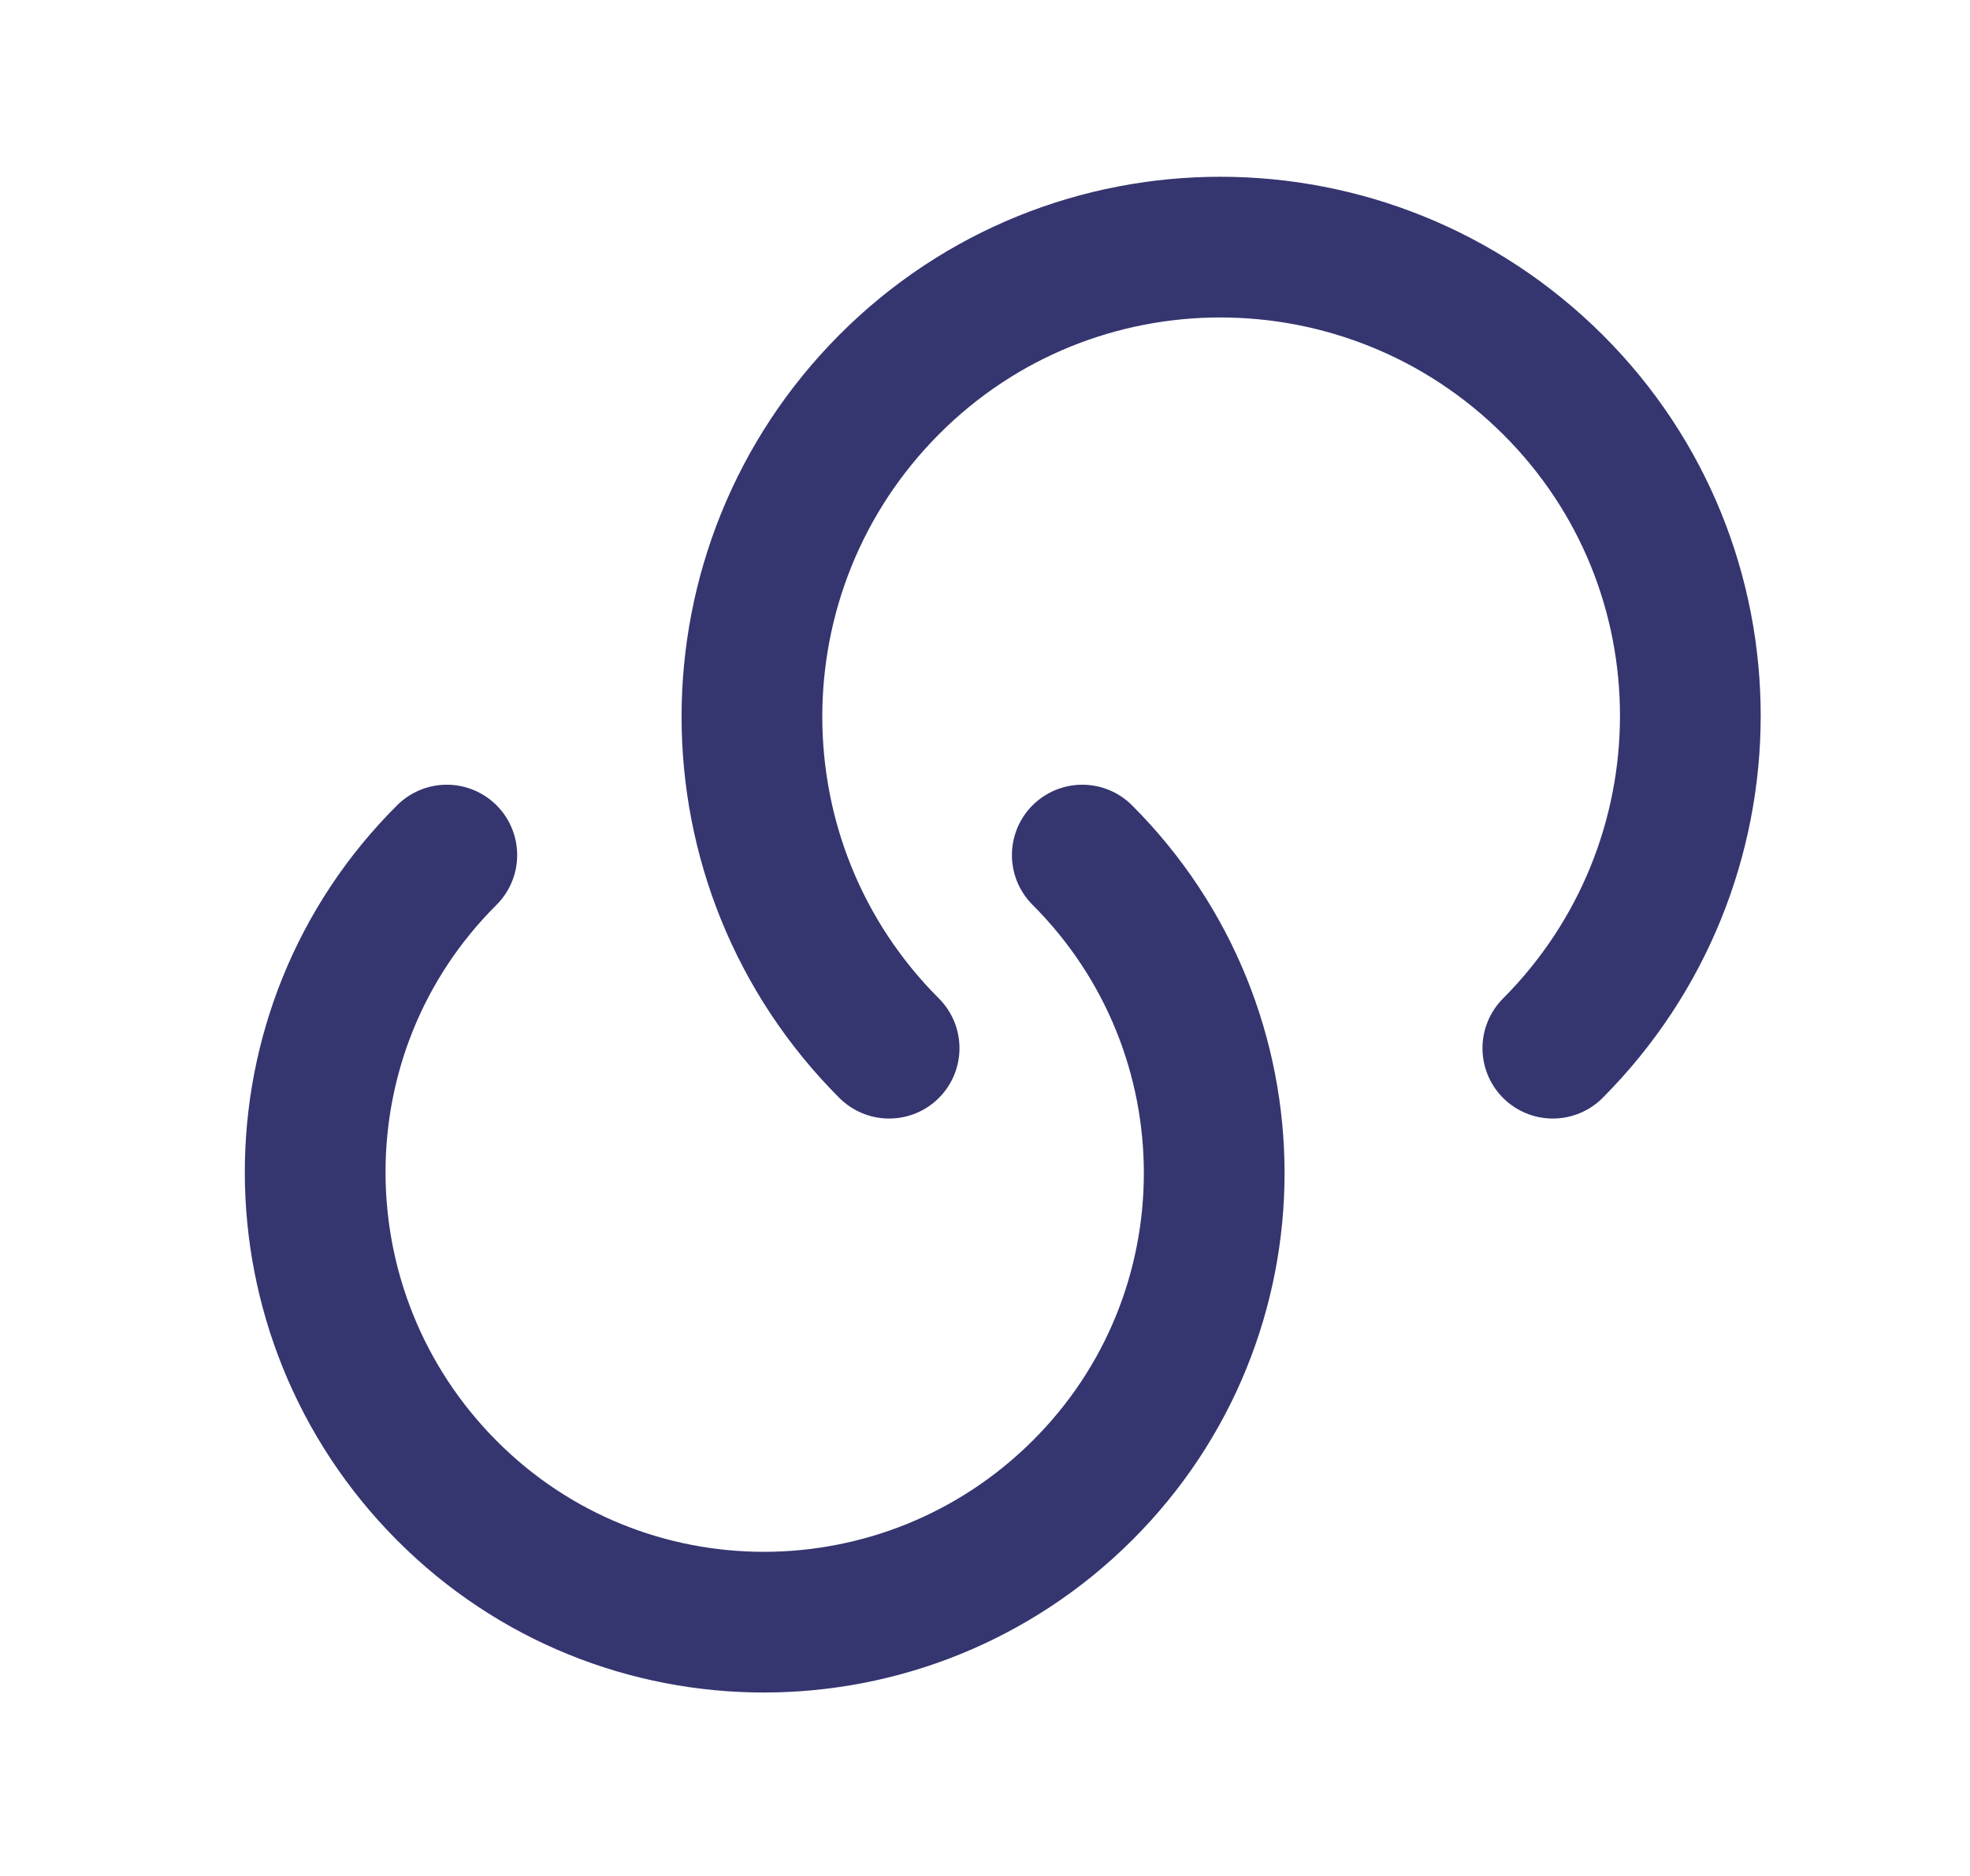 <svg xmlns="http://www.w3.org/2000/svg" width="21" height="20" viewBox="0 0 21 20" fill="none">
<path d="M11.537 9.116C13.412 10.991 13.412 14.024 11.537 15.891C9.662 17.758 6.629 17.766 4.763 15.891C2.896 14.016 2.888 10.983 4.763 9.116" stroke="#353570" style="stroke:#353570;stroke-opacity:1;" stroke-width="1.5" stroke-linecap="round" stroke-linejoin="round"/>
<path d="M9.478 11.175C7.528 9.225 7.528 6.059 9.478 4.1C11.428 2.142 14.595 2.15 16.553 4.1C18.512 6.05 18.503 9.217 16.553 11.175" stroke="#353570" style="stroke:#353570;stroke-opacity:1;" stroke-width="1.5" stroke-linecap="round" stroke-linejoin="round"/>
</svg>